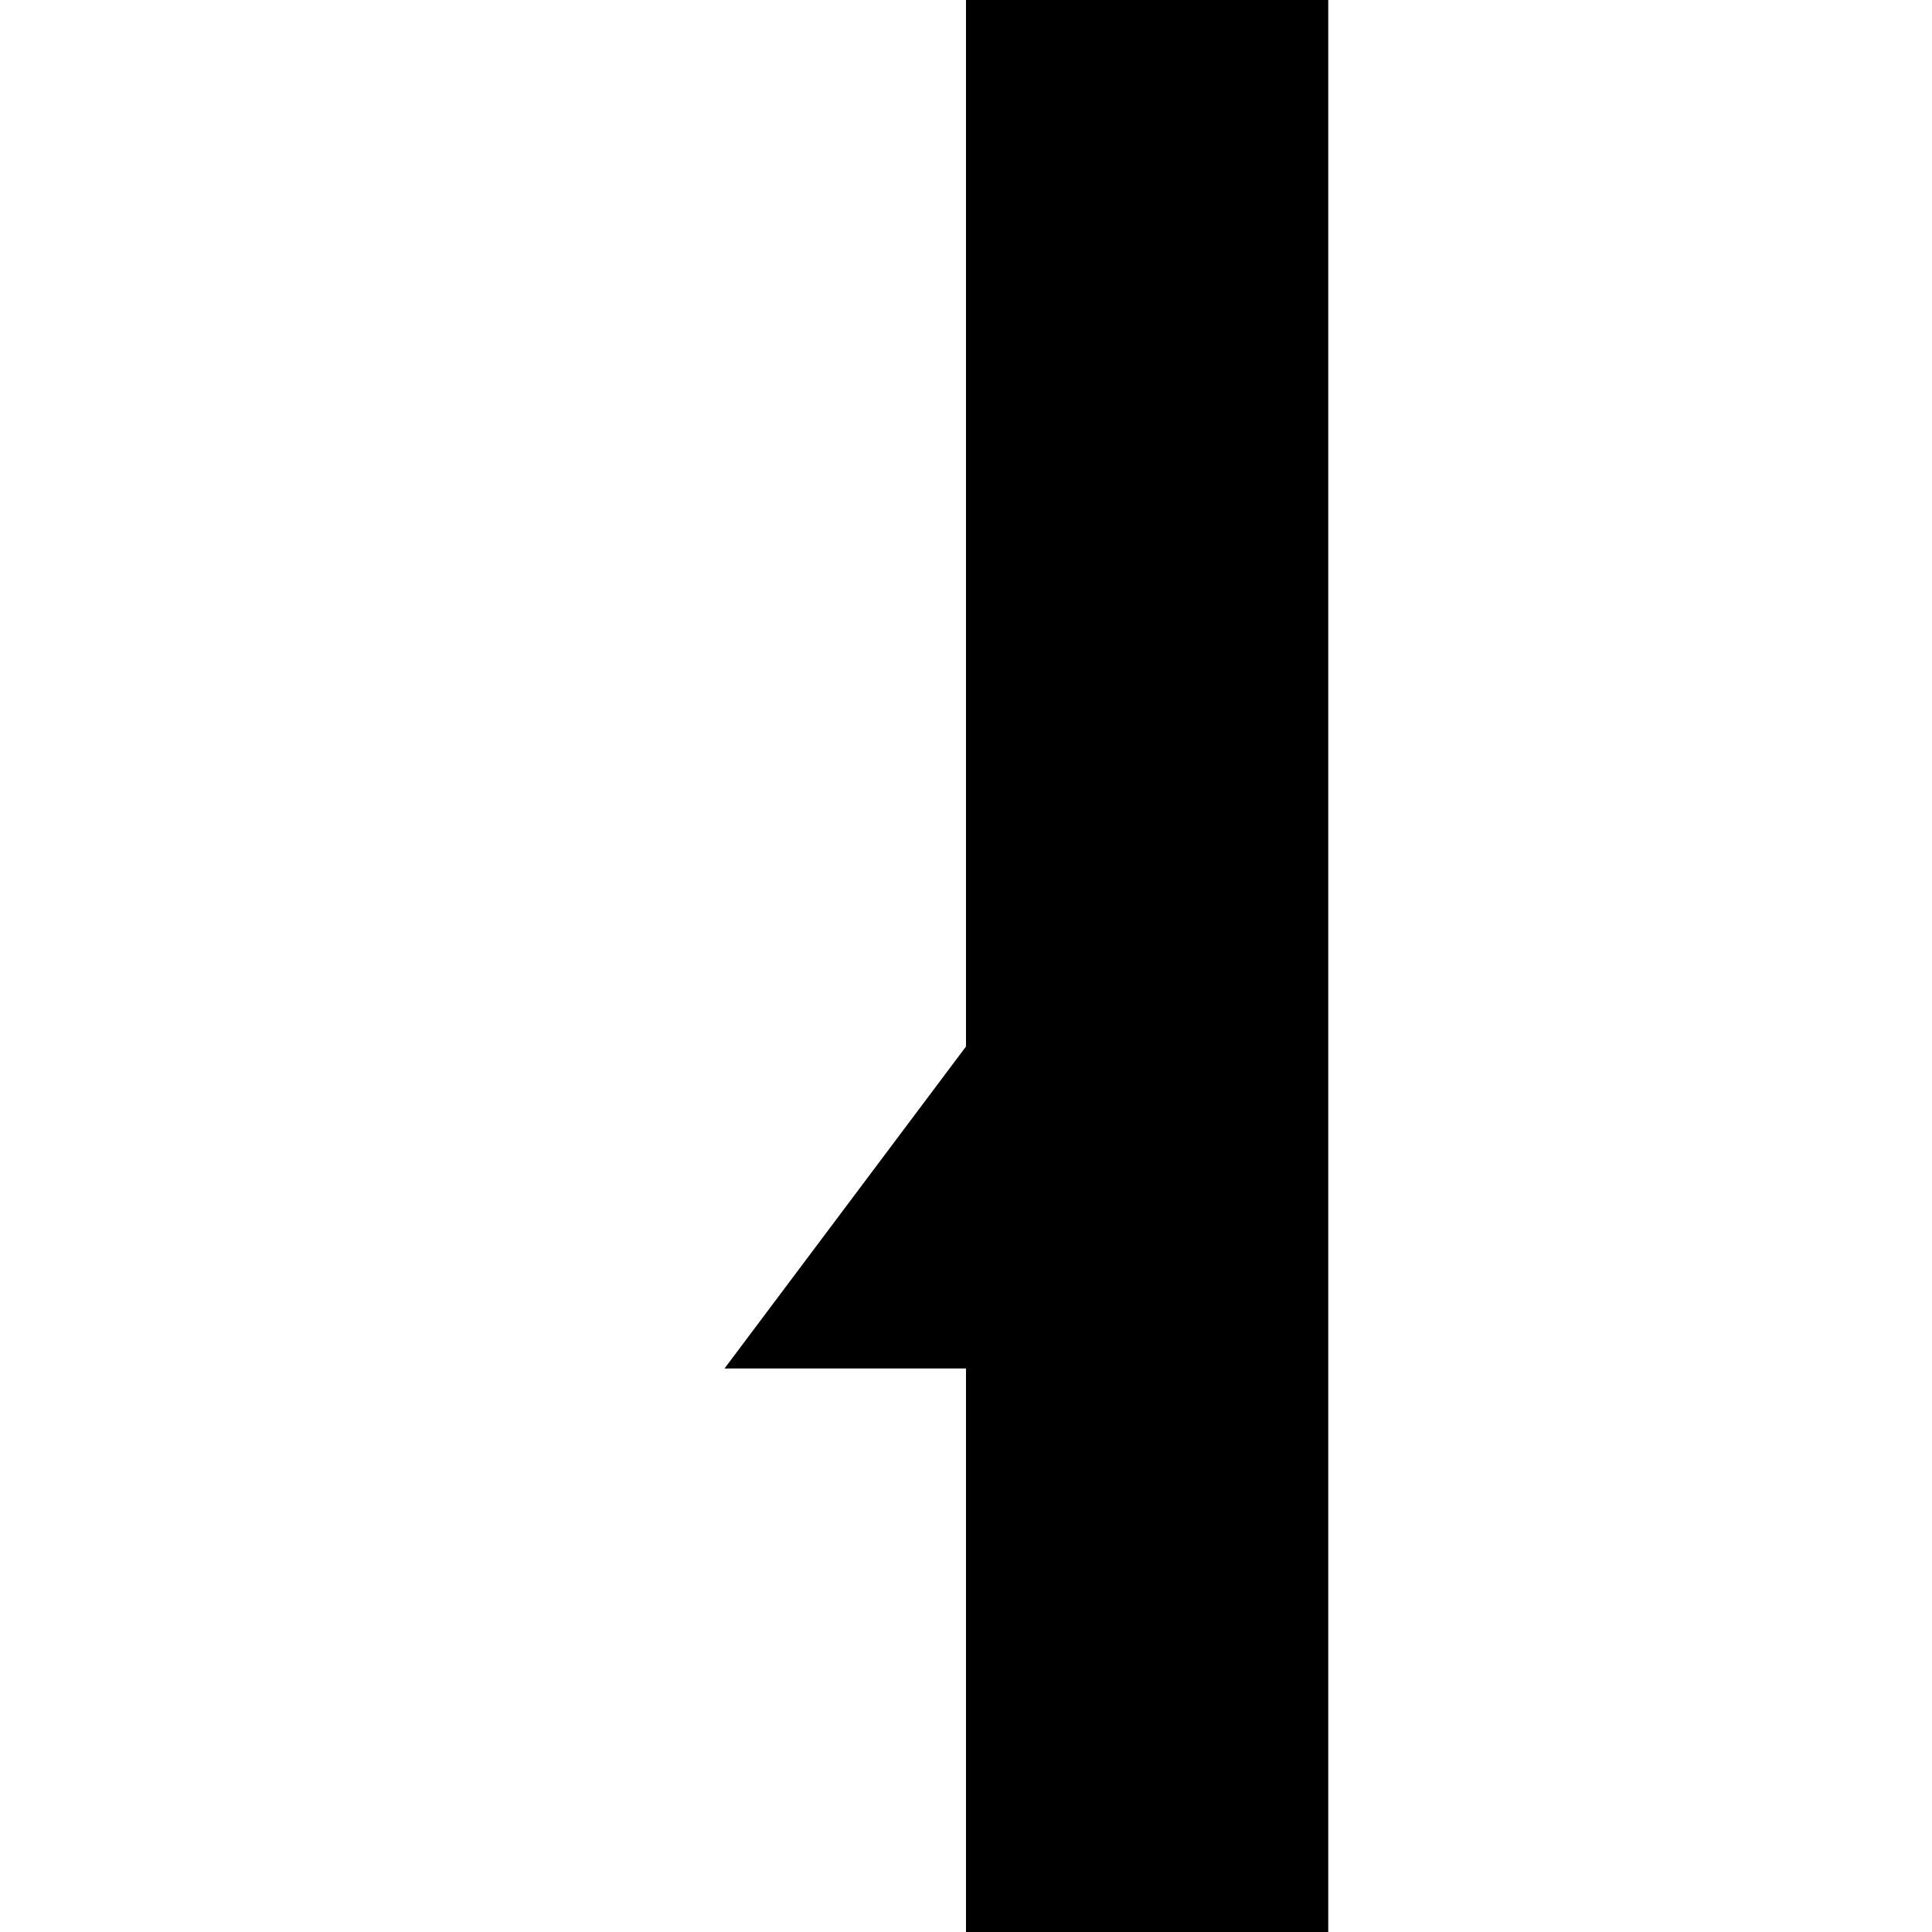 <?xml version="1.0" standalone="no"?>
<!DOCTYPE svg PUBLIC "-//W3C//DTD SVG 1.1//EN" "http://www.w3.org/Graphics/SVG/1.1/DTD/svg11.dtd">
<svg width="48px" height="48px" version="1.1" xmlns="http://www.w3.org/2000/svg" xmlns:xlink="http://www.w3.org/1999/xlink" xml:space="preserve" style="fill-rule:evenodd;clip-rule:evenodd;stroke-linejoin:round;stroke-miterlimit:1.414;">
    <g>
        <g id="building-thin">
            <g>
                <path d="M24,34L24,26L18,34L24,34Z" style="fill:black;fill-rule:nonzero;"/>
            </g>
            <g>
                <rect x="24" y="0" width="9" height="48" style="fill:black;"/>
            </g>
        </g>
    </g>
</svg>
